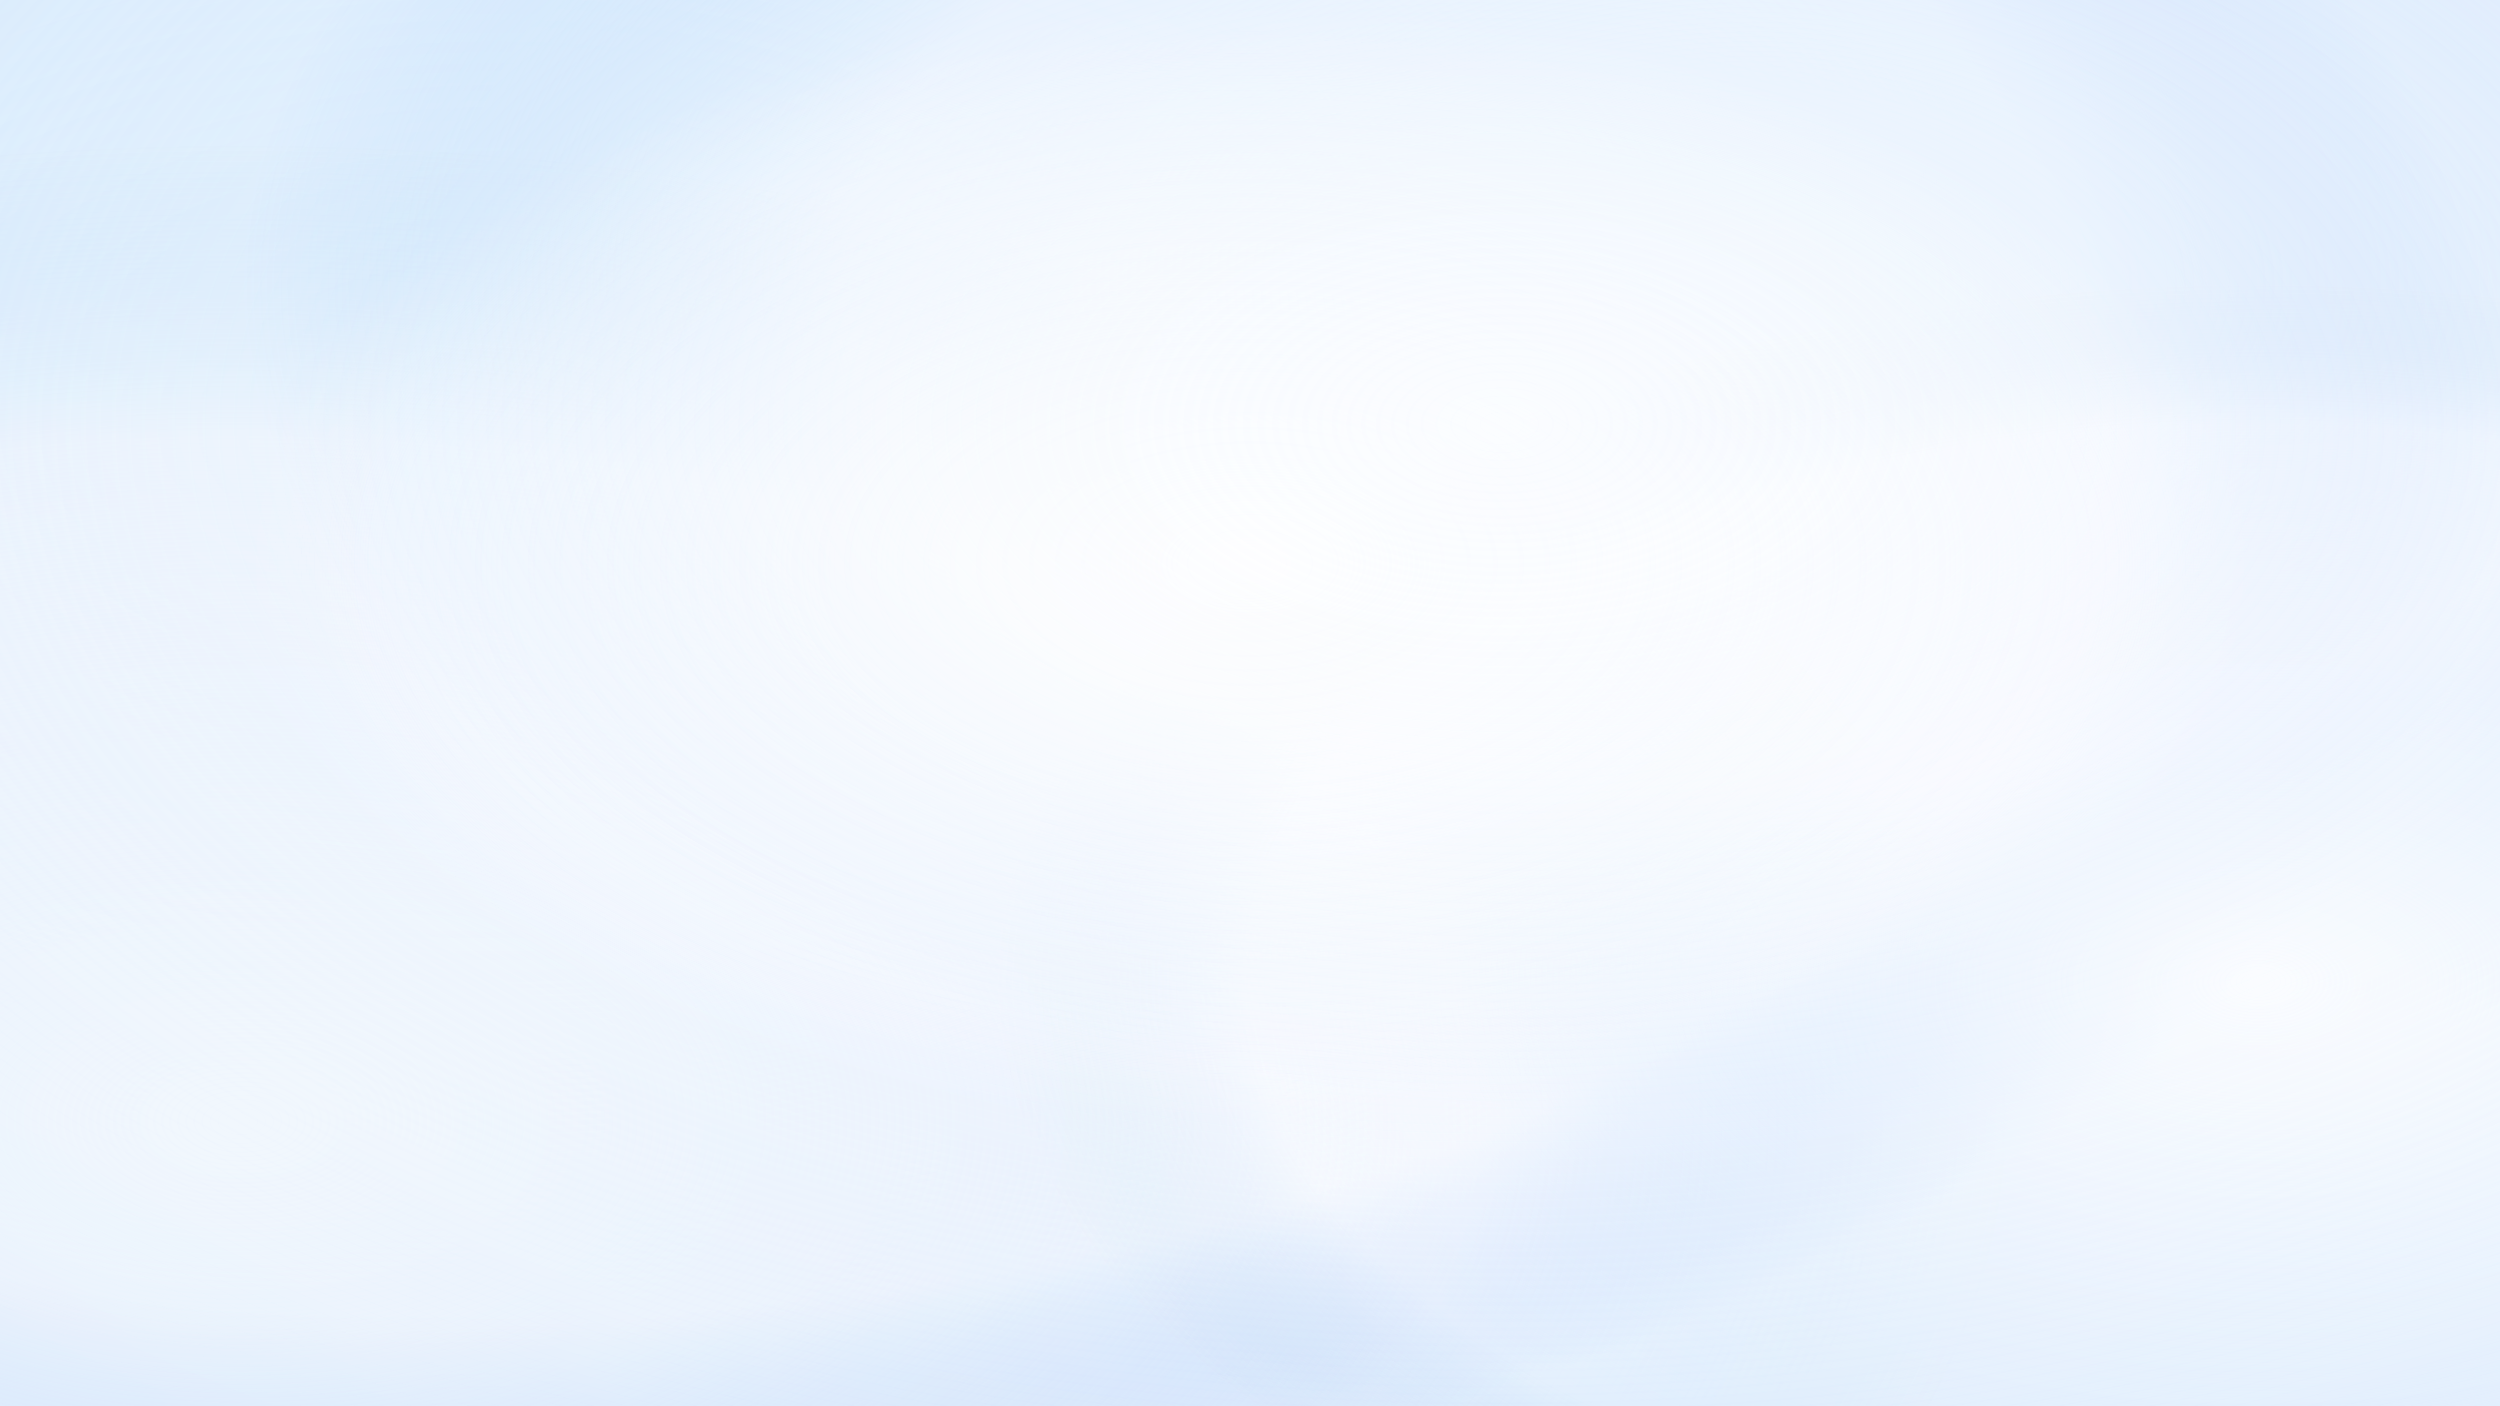 <svg viewBox="0 0 1920 1080" xmlns="http://www.w3.org/2000/svg">
  <defs>
    <!-- 메인 방사형 그라데이션 -->
    <radialGradient id="mainGradient" cx="20%" cy="30%" r="80%">
      <stop offset="0%" style="stop-color:#ffffff;stop-opacity:1" />
      <stop offset="50%" style="stop-color:#fafbff;stop-opacity:0.9" />
      <stop offset="80%" style="stop-color:#f5f7ff;stop-opacity:0.7" />
      <stop offset="100%" style="stop-color:#4285f4;stop-opacity:0.1" />
    </radialGradient>
    
    <!-- 두 번째 몽환적 그라데이션 -->
    <radialGradient id="dreamyGradient1" cx="70%" cy="20%" r="60%">
      <stop offset="0%" style="stop-color:#ffffff;stop-opacity:0.8" />
      <stop offset="60%" style="stop-color:#fafbff;stop-opacity:0.4" />
      <stop offset="100%" style="stop-color:#2196f3;stop-opacity:0.05" />
    </radialGradient>
    
    <!-- 세 번째 몽환적 그라데이션 -->
    <radialGradient id="dreamyGradient2" cx="10%" cy="80%" r="70%">
      <stop offset="0%" style="stop-color:#ffffff;stop-opacity:0.9" />
      <stop offset="70%" style="stop-color:#f8faff;stop-opacity:0.3" />
      <stop offset="100%" style="stop-color:#42a5f5;stop-opacity:0.08" />
    </radialGradient>
    
    <!-- 네 번째 몽환적 그라데이션 -->
    <radialGradient id="dreamyGradient3" cx="90%" cy="70%" r="50%">
      <stop offset="0%" style="stop-color:#ffffff;stop-opacity:0.9" />
      <stop offset="80%" style="stop-color:#f5f7ff;stop-opacity:0.2" />
      <stop offset="100%" style="stop-color:#1976d2;stop-opacity:0.06" />
    </radialGradient>
    
    <!-- 중앙 하이라이트 -->
    <radialGradient id="centerHighlight" cx="50%" cy="40%" r="40%">
      <stop offset="0%" style="stop-color:#ffffff;stop-opacity:0.9" />
      <stop offset="80%" style="stop-color:#fafbff;stop-opacity:0.3" />
      <stop offset="100%" style="stop-color:#ffffff;stop-opacity:0" />
    </radialGradient>
    
    <!-- 블러 필터들 -->
    <filter id="blur" x="-50%" y="-50%" width="200%" height="200%">
      <feGaussianBlur in="SourceGraphic" stdDeviation="3"/>
    </filter>
    
    <filter id="softBlur" x="-100%" y="-100%" width="300%" height="300%">
      <feGaussianBlur in="SourceGraphic" stdDeviation="12"/>
    </filter>
    
    <filter id="dreamyBlur" x="-100%" y="-100%" width="300%" height="300%">
      <feGaussianBlur in="SourceGraphic" stdDeviation="20"/>
    </filter>
  </defs>
  
  <!-- 기본 배경 -->
  <rect width="100%" height="100%" fill="url(#mainGradient)"/>
  
  <!-- 몽환적인 블러 오버레이들 -->
  <rect width="100%" height="100%" fill="url(#dreamyGradient1)" filter="url(#dreamyBlur)"/>
  <rect width="100%" height="100%" fill="url(#dreamyGradient2)" filter="url(#softBlur)"/>
  <rect width="100%" height="100%" fill="url(#dreamyGradient3)" filter="url(#dreamyBlur)"/>
  
  <!-- 중앙 하이라이트 -->
  <rect width="100%" height="100%" fill="url(#centerHighlight)" filter="url(#softBlur)"/>
  
  <!-- 부드러운 색상 구름들 -->
  <ellipse cx="300" cy="250" rx="200" ry="120" fill="#ffffff" opacity="0.08" filter="url(#dreamyBlur)"/>
  <ellipse cx="1500" cy="400" rx="180" ry="100" fill="#fafbff" opacity="0.06" filter="url(#dreamyBlur)"/>
  <ellipse cx="800" cy="700" rx="160" ry="90" fill="#f8faff" opacity="0.05" filter="url(#dreamyBlur)"/>
  <ellipse cx="1200" cy="200" rx="140" ry="80" fill="#ffffff" opacity="0.04" filter="url(#dreamyBlur)"/>
  <ellipse cx="400" cy="800" rx="120" ry="70" fill="#fafbff" opacity="0.05" filter="url(#dreamyBlur)"/>
  
  <!-- 미세한 파티클 효과 -->
  <g opacity="0.08">
    <circle cx="500" cy="400" r="1" fill="#ffffff" filter="url(#blur)"/>
    <circle cx="1100" cy="200" r="0.8" fill="#fafbff" filter="url(#blur)"/>
    <circle cx="1500" cy="500" r="1.2" fill="#ffffff" filter="url(#blur)"/>
    <circle cx="300" cy="600" r="0.6" fill="#f8faff" filter="url(#blur)"/>
    <circle cx="1700" cy="800" r="1" fill="#ffffff" filter="url(#blur)"/>
    <circle cx="700" cy="750" r="0.8" fill="#fafbff" filter="url(#blur)"/>
    <circle cx="1300" cy="100" r="1" fill="#ffffff" filter="url(#blur)"/>
    <circle cx="100" cy="300" r="0.6" fill="#f8faff" filter="url(#blur)"/>
    <circle cx="900" cy="900" r="1.2" fill="#ffffff" filter="url(#blur)"/>
    <circle cx="1600" cy="700" r="0.8" fill="#fafbff" filter="url(#blur)"/>
    <circle cx="200" cy="150" r="0.9" fill="#ffffff" filter="url(#blur)"/>
    <circle cx="1400" cy="350" r="0.7" fill="#f8faff" filter="url(#blur)"/>
    <circle cx="600" cy="50" r="1" fill="#ffffff" filter="url(#blur)"/>
    <circle cx="1000" cy="650" r="0.8" fill="#fafbff" filter="url(#blur)"/>
    <circle cx="800" cy="450" r="0.5" fill="#f8faff" filter="url(#blur)"/>
  </g>
  
  <!-- 추가 오버레이 레이어 -->
  <rect width="100%" height="100%" fill="url(#centerHighlight)" opacity="0.2"/>
  
  <!-- 최종 부드러운 오버레이 -->
  <defs>
    <radialGradient id="finalOverlay" cx="60%" cy="30%" r="90%">
      <stop offset="0%" style="stop-color:#ffffff;stop-opacity:0.6" />
      <stop offset="50%" style="stop-color:#fafbff;stop-opacity:0.3" />
      <stop offset="100%" style="stop-color:#ffffff;stop-opacity:0" />
    </radialGradient>
  </defs>
  <rect width="100%" height="100%" fill="url(#finalOverlay)"/>
</svg>